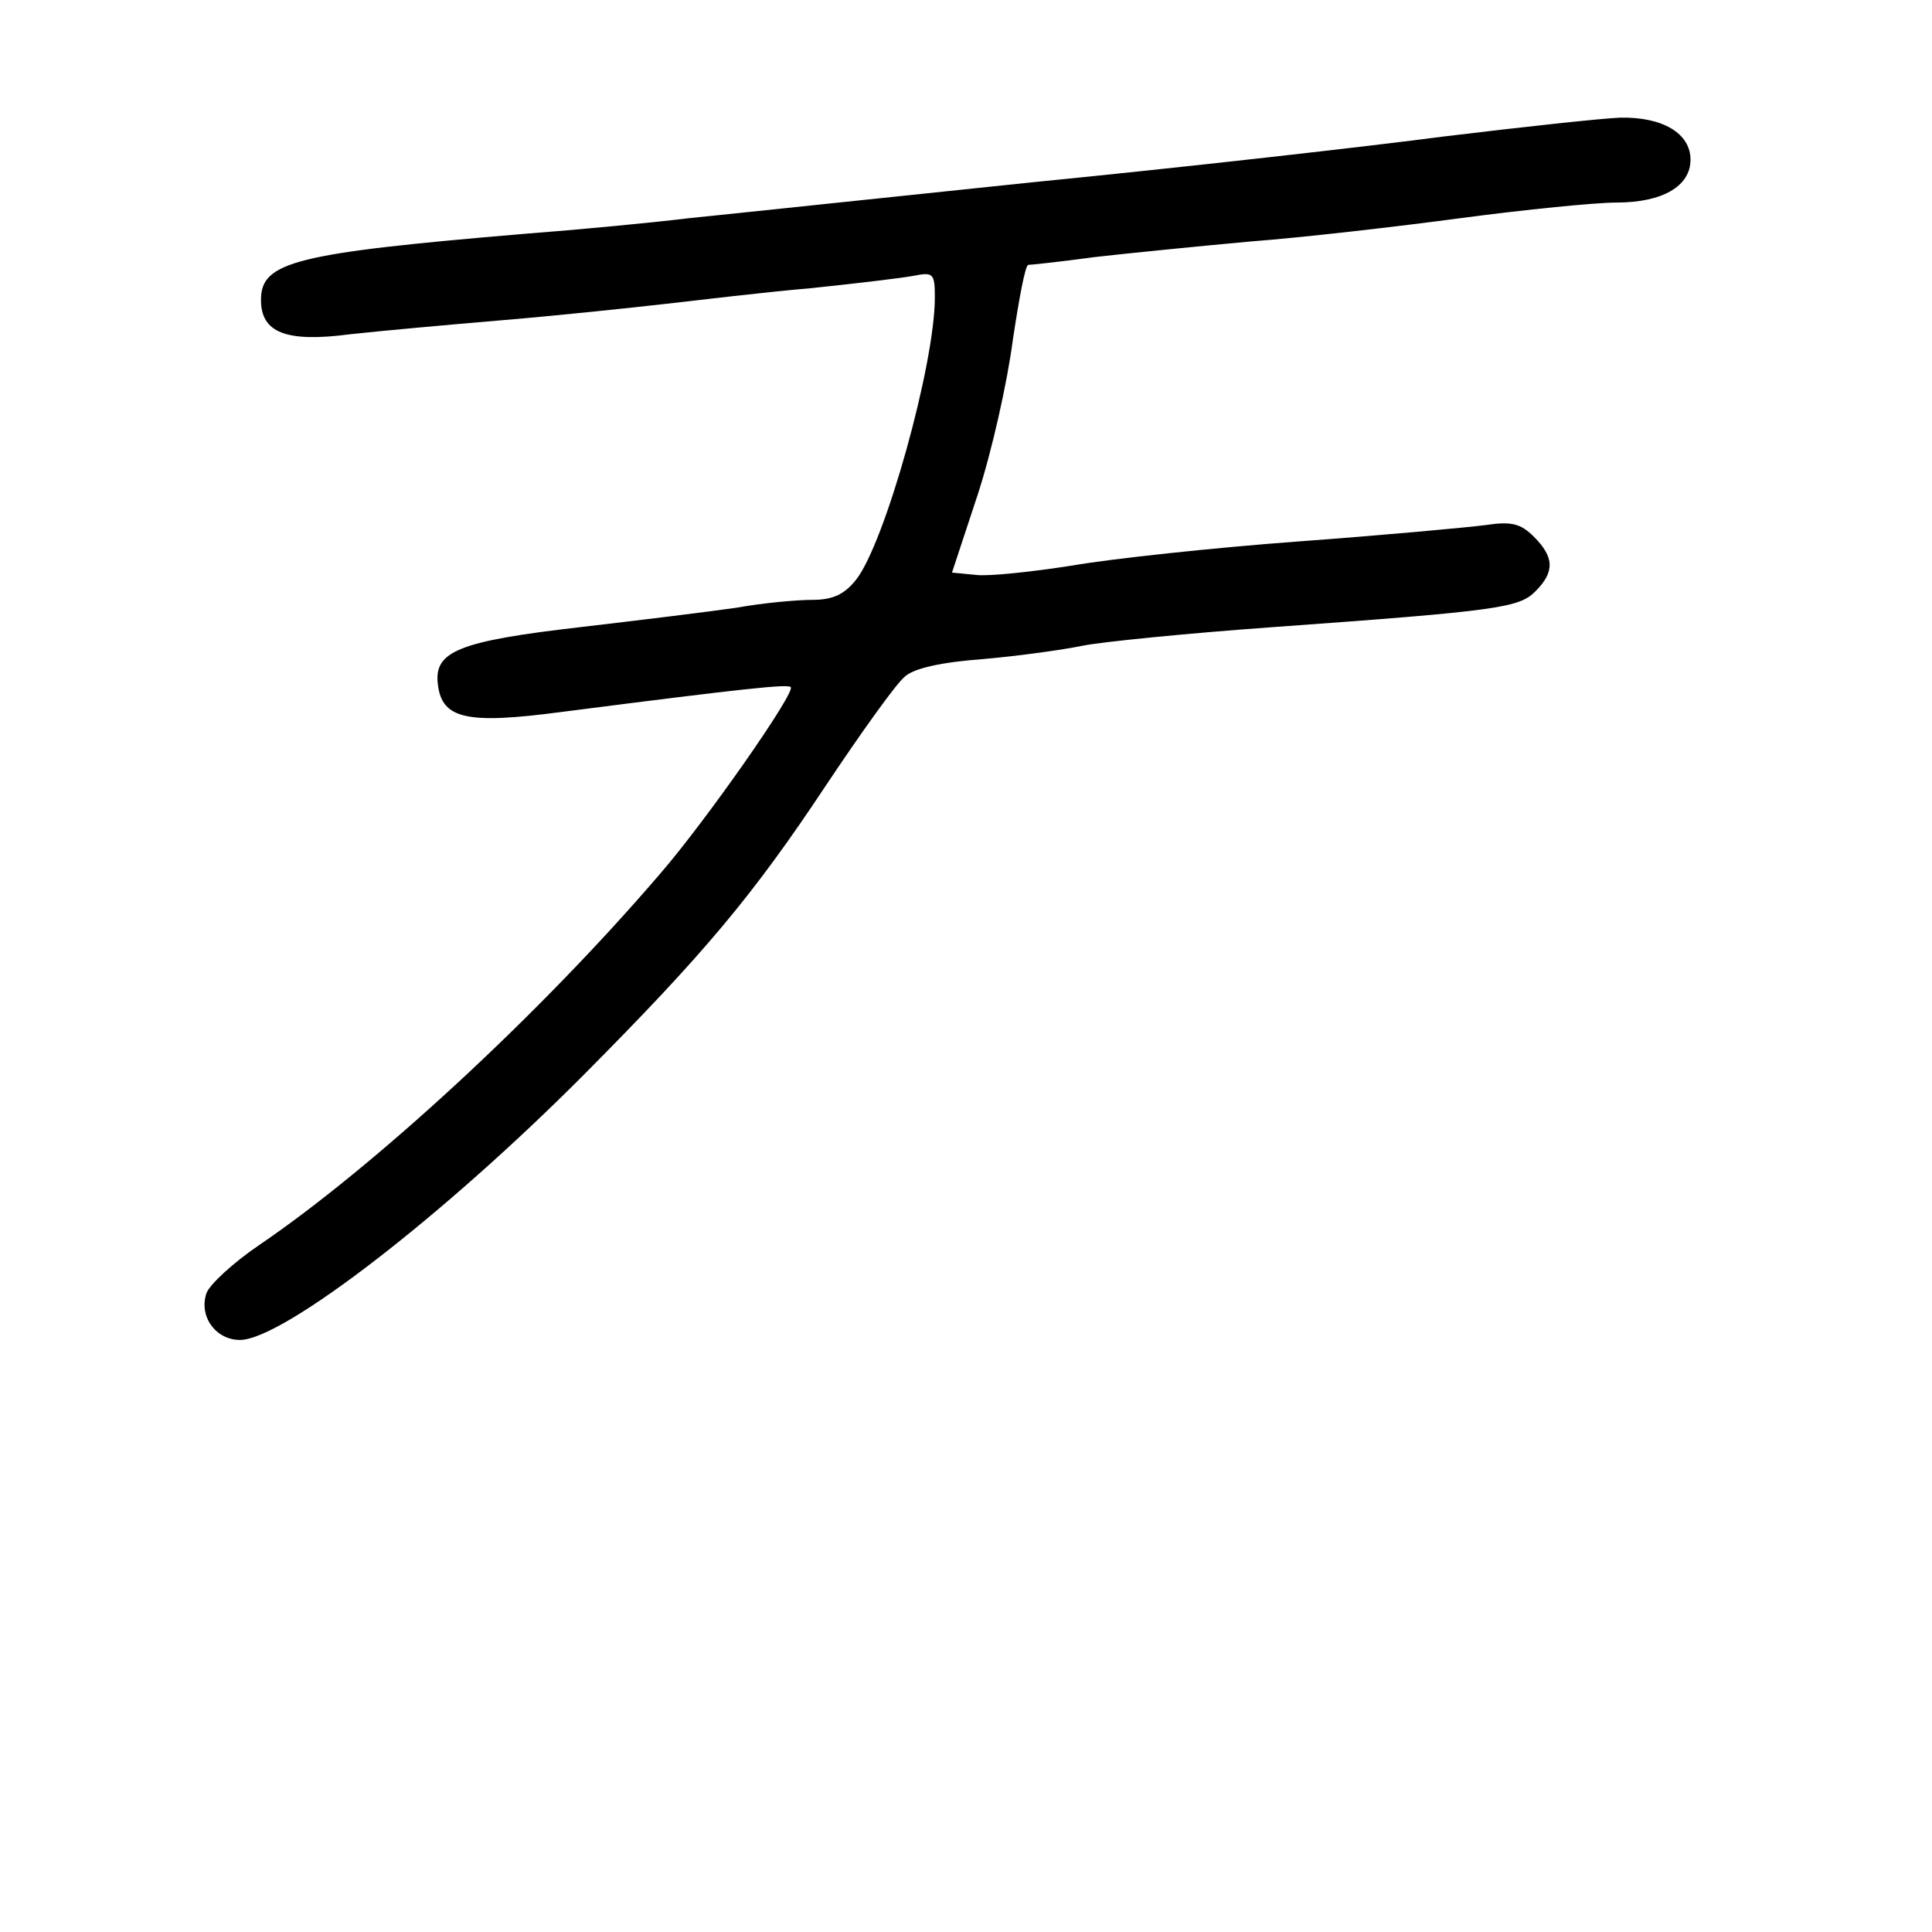 <?xml version="1.0" standalone="no"?>
<!DOCTYPE svg PUBLIC "-//W3C//DTD SVG 20010904//EN"
 "http://www.w3.org/TR/2001/REC-SVG-20010904/DTD/svg10.dtd">
<svg version="1.0" xmlns="http://www.w3.org/2000/svg"
 width="248pt" height="248pt" viewBox="0 0 248 248"
 preserveAspectRatio="xMidYMid meet">
<g transform="translate(0,248) scale(0.1,-0.1)"
fill="#000000" stroke="none">
<path d="M1855 2305 c-99 -13 -337 -40 -530 -59 -192 -20 -390 -41 -440 -46
-49 -6 -144 -15 -210 -20 -297 -25 -340 -36 -340 -85 0 -42 32 -55 115 -44 36
4 124 12 195 18 72 6 166 16 210 21 44 5 127 15 185 20 58 6 117 13 133 16 25
5 27 3 27 -28 0 -86 -64 -315 -101 -362 -15 -19 -30 -26 -56 -26 -20 0 -64 -4
-97 -10 -34 -5 -124 -16 -201 -25 -156 -18 -188 -31 -183 -73 5 -45 37 -52
158 -36 241 31 291 36 295 32 7 -6 -109 -172 -168 -240 -155 -181 -367 -376
-514 -476 -34 -23 -64 -51 -68 -62 -10 -30 12 -60 43 -60 55 0 262 160 442
341 154 155 216 229 309 369 46 69 91 132 102 141 11 11 47 19 101 23 46 4
103 12 127 17 24 5 134 16 245 24 292 21 316 25 337 46 25 25 24 44 -2 70 -17
17 -29 20 -62 15 -23 -3 -131 -13 -240 -21 -108 -8 -239 -22 -291 -31 -51 -8
-107 -14 -123 -12 l-31 3 33 100 c18 55 38 144 45 198 8 53 16 97 20 97 3 0
41 4 85 10 44 5 134 14 200 20 66 5 188 19 270 30 83 11 173 20 200 20 59 0
95 21 95 55 0 34 -36 55 -90 54 -25 -1 -126 -12 -225 -24z"/>
</g>
</svg>
